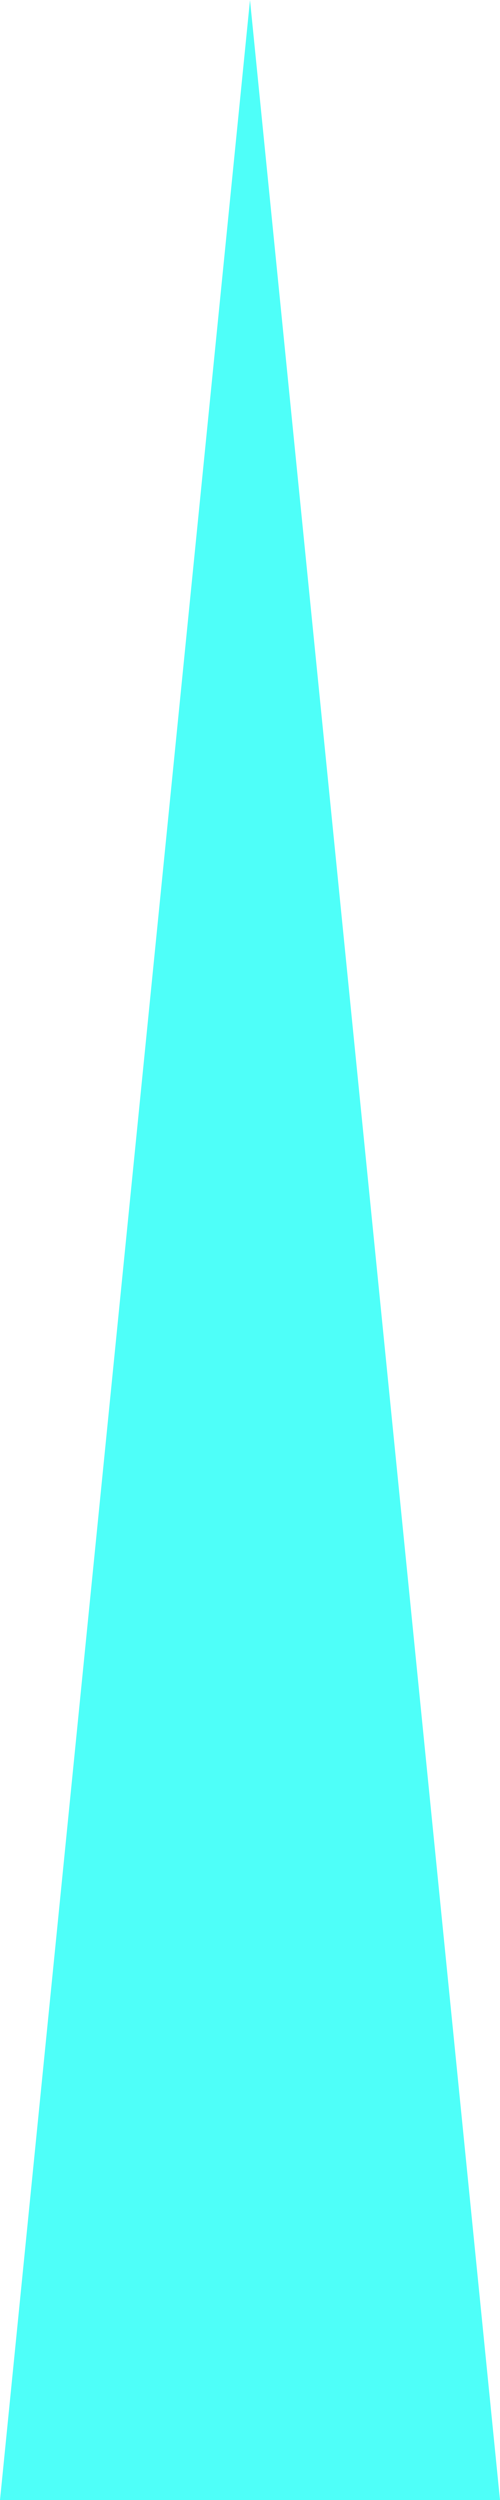 <?xml version="1.0" encoding="utf-8"?>
<!-- Generator: Adobe Illustrator 26.0.1, SVG Export Plug-In . SVG Version: 6.00 Build 0)  -->
<svg version="1.1" id="Camada_1" xmlns:serif="http://www.serif.com/"
	 xmlns="http://www.w3.org/2000/svg" xmlns:xlink="http://www.w3.org/1999/xlink" x="0px" y="0px" viewBox="0 0 1000 5000"
	 style="enable-background:new 0 0 1000 5000;" xml:space="preserve">
<style type="text/css">
	.st0{fill:#4EFFF9;}
</style>
<polygon class="st0" points="500,0 0,5000 1000,5000 "/>
</svg>
